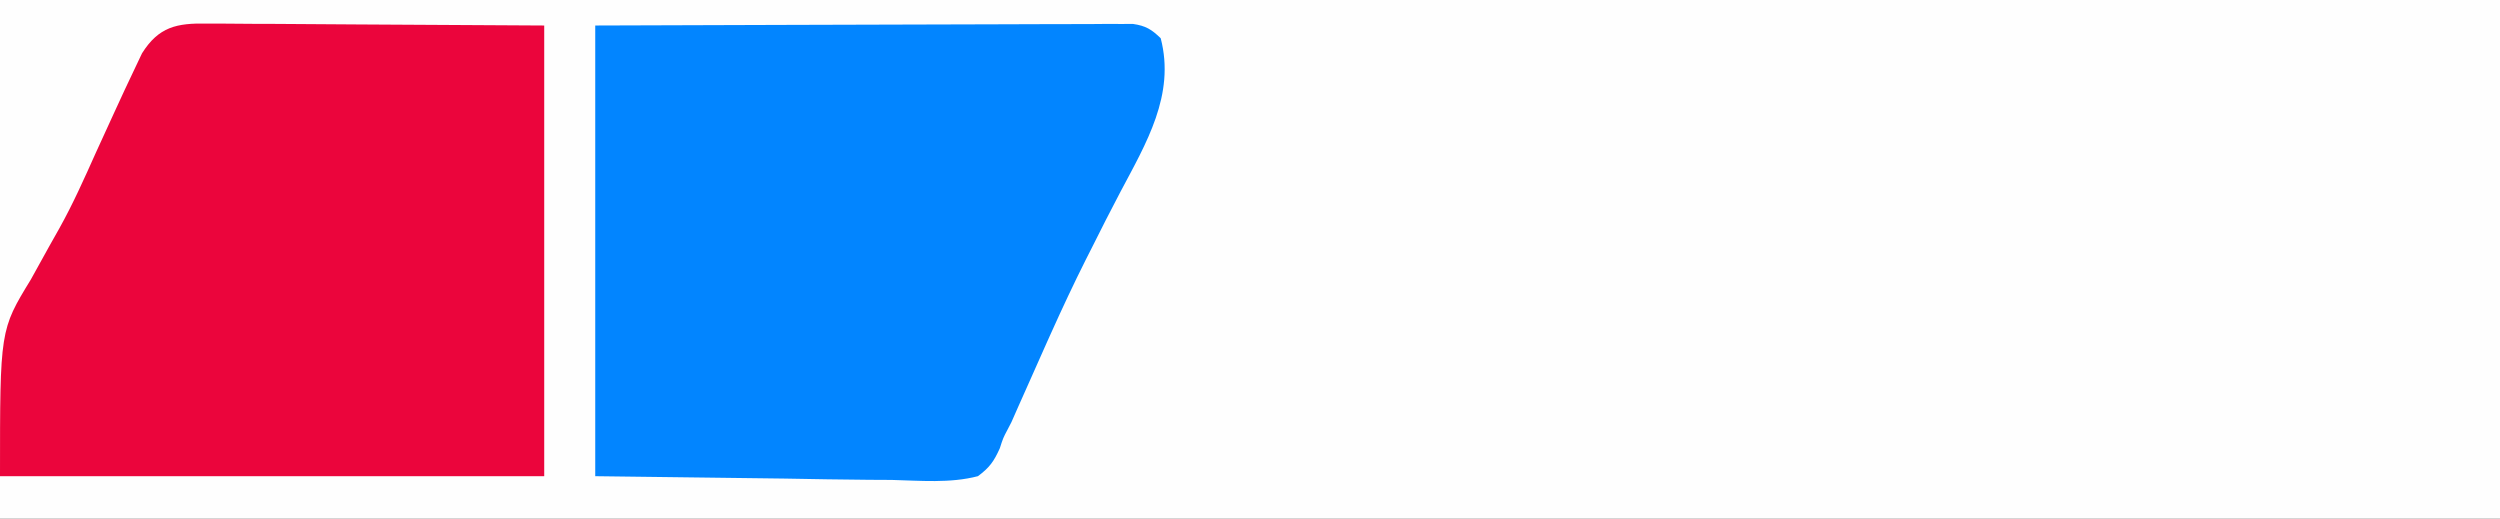 <?xml version="1.0" encoding="UTF-8"?>
<svg version="1.1" xmlns="http://www.w3.org/2000/svg" width="588" height="122">
<rect width="100%" height="100%" fill="#333333" stroke="none"/>
<path d="M0 0 C194.04 0 388.08 0 588 0 C588 40.26 588 80.52 588 122 C393.96 122 199.92 122 0 122 C0 81.74 0 41.48 0 0 Z " fill="#FEFEFE" transform="translate(0,0)"/>
<path d="M0 0 C32.189 -0.121 32.189 -0.121 45.66 -0.146 C54.968 -0.164 64.276 -0.185 73.583 -0.226 C80.362 -0.256 87.14 -0.276 93.918 -0.282 C97.508 -0.286 101.097 -0.295 104.687 -0.317 C108.693 -0.341 112.698 -0.342 116.704 -0.341 C117.896 -0.351 119.088 -0.362 120.316 -0.373 C121.952 -0.367 121.952 -0.367 123.622 -0.361 C125.043 -0.365 125.043 -0.365 126.493 -0.369 C129.485 0.071 130.844 0.905 133 3 C136.464 16.301 129.569 27.715 123.535 39.104 C121.208 43.495 118.978 47.933 116.75 52.375 C116.311 53.24 115.872 54.106 115.42 54.997 C112.535 60.739 109.819 66.543 107.184 72.402 C106.688 73.503 106.688 73.503 106.183 74.626 C104.542 78.276 102.914 81.931 101.302 85.593 C100.695 86.954 100.088 88.315 99.48 89.676 C98.953 90.871 98.426 92.067 97.884 93.298 C97.428 94.175 97.428 94.175 96.964 95.069 C95.926 97.043 95.926 97.043 95.16 99.427 C93.783 102.498 92.733 103.995 90 106 C83.478 107.708 76.399 107.044 69.727 106.879 C67.946 106.866 66.165 106.856 64.384 106.851 C57.797 106.804 51.211 106.679 44.625 106.562 C22.536 106.284 22.536 106.284 0 106 C0 71.02 0 36.04 0 0 Z " fill="#0285FF" transform="translate(140,6)"/>
<path d="M0 0 C1.309 -0.001 1.309 -0.001 2.645 -0.001 C5.461 0.002 8.276 0.032 11.093 0.063 C12.835 0.069 14.577 0.073 16.319 0.076 C22.769 0.097 29.218 0.152 35.667 0.204 C57.292 0.328 57.292 0.328 79.354 0.454 C79.354 35.434 79.354 70.414 79.354 106.454 C37.114 106.454 -5.126 106.454 -48.646 106.454 C-48.646 72.068 -48.646 72.068 -41.396 60.204 C-40.656 58.884 -39.923 57.56 -39.197 56.232 C-37.737 53.569 -36.254 50.921 -34.754 48.281 C-31.498 42.469 -28.806 36.407 -26.083 30.329 C-25.124 28.229 -24.163 26.13 -23.2 24.032 C-22.763 23.076 -22.326 22.121 -21.875 21.136 C-20.179 17.437 -18.474 13.745 -16.708 10.079 C-16.225 9.061 -15.741 8.042 -15.243 6.993 C-11.304 0.733 -7.049 -0.126 0 0 Z " fill="#EB053C" transform="translate(48.646,5.546)"/>
</svg>
